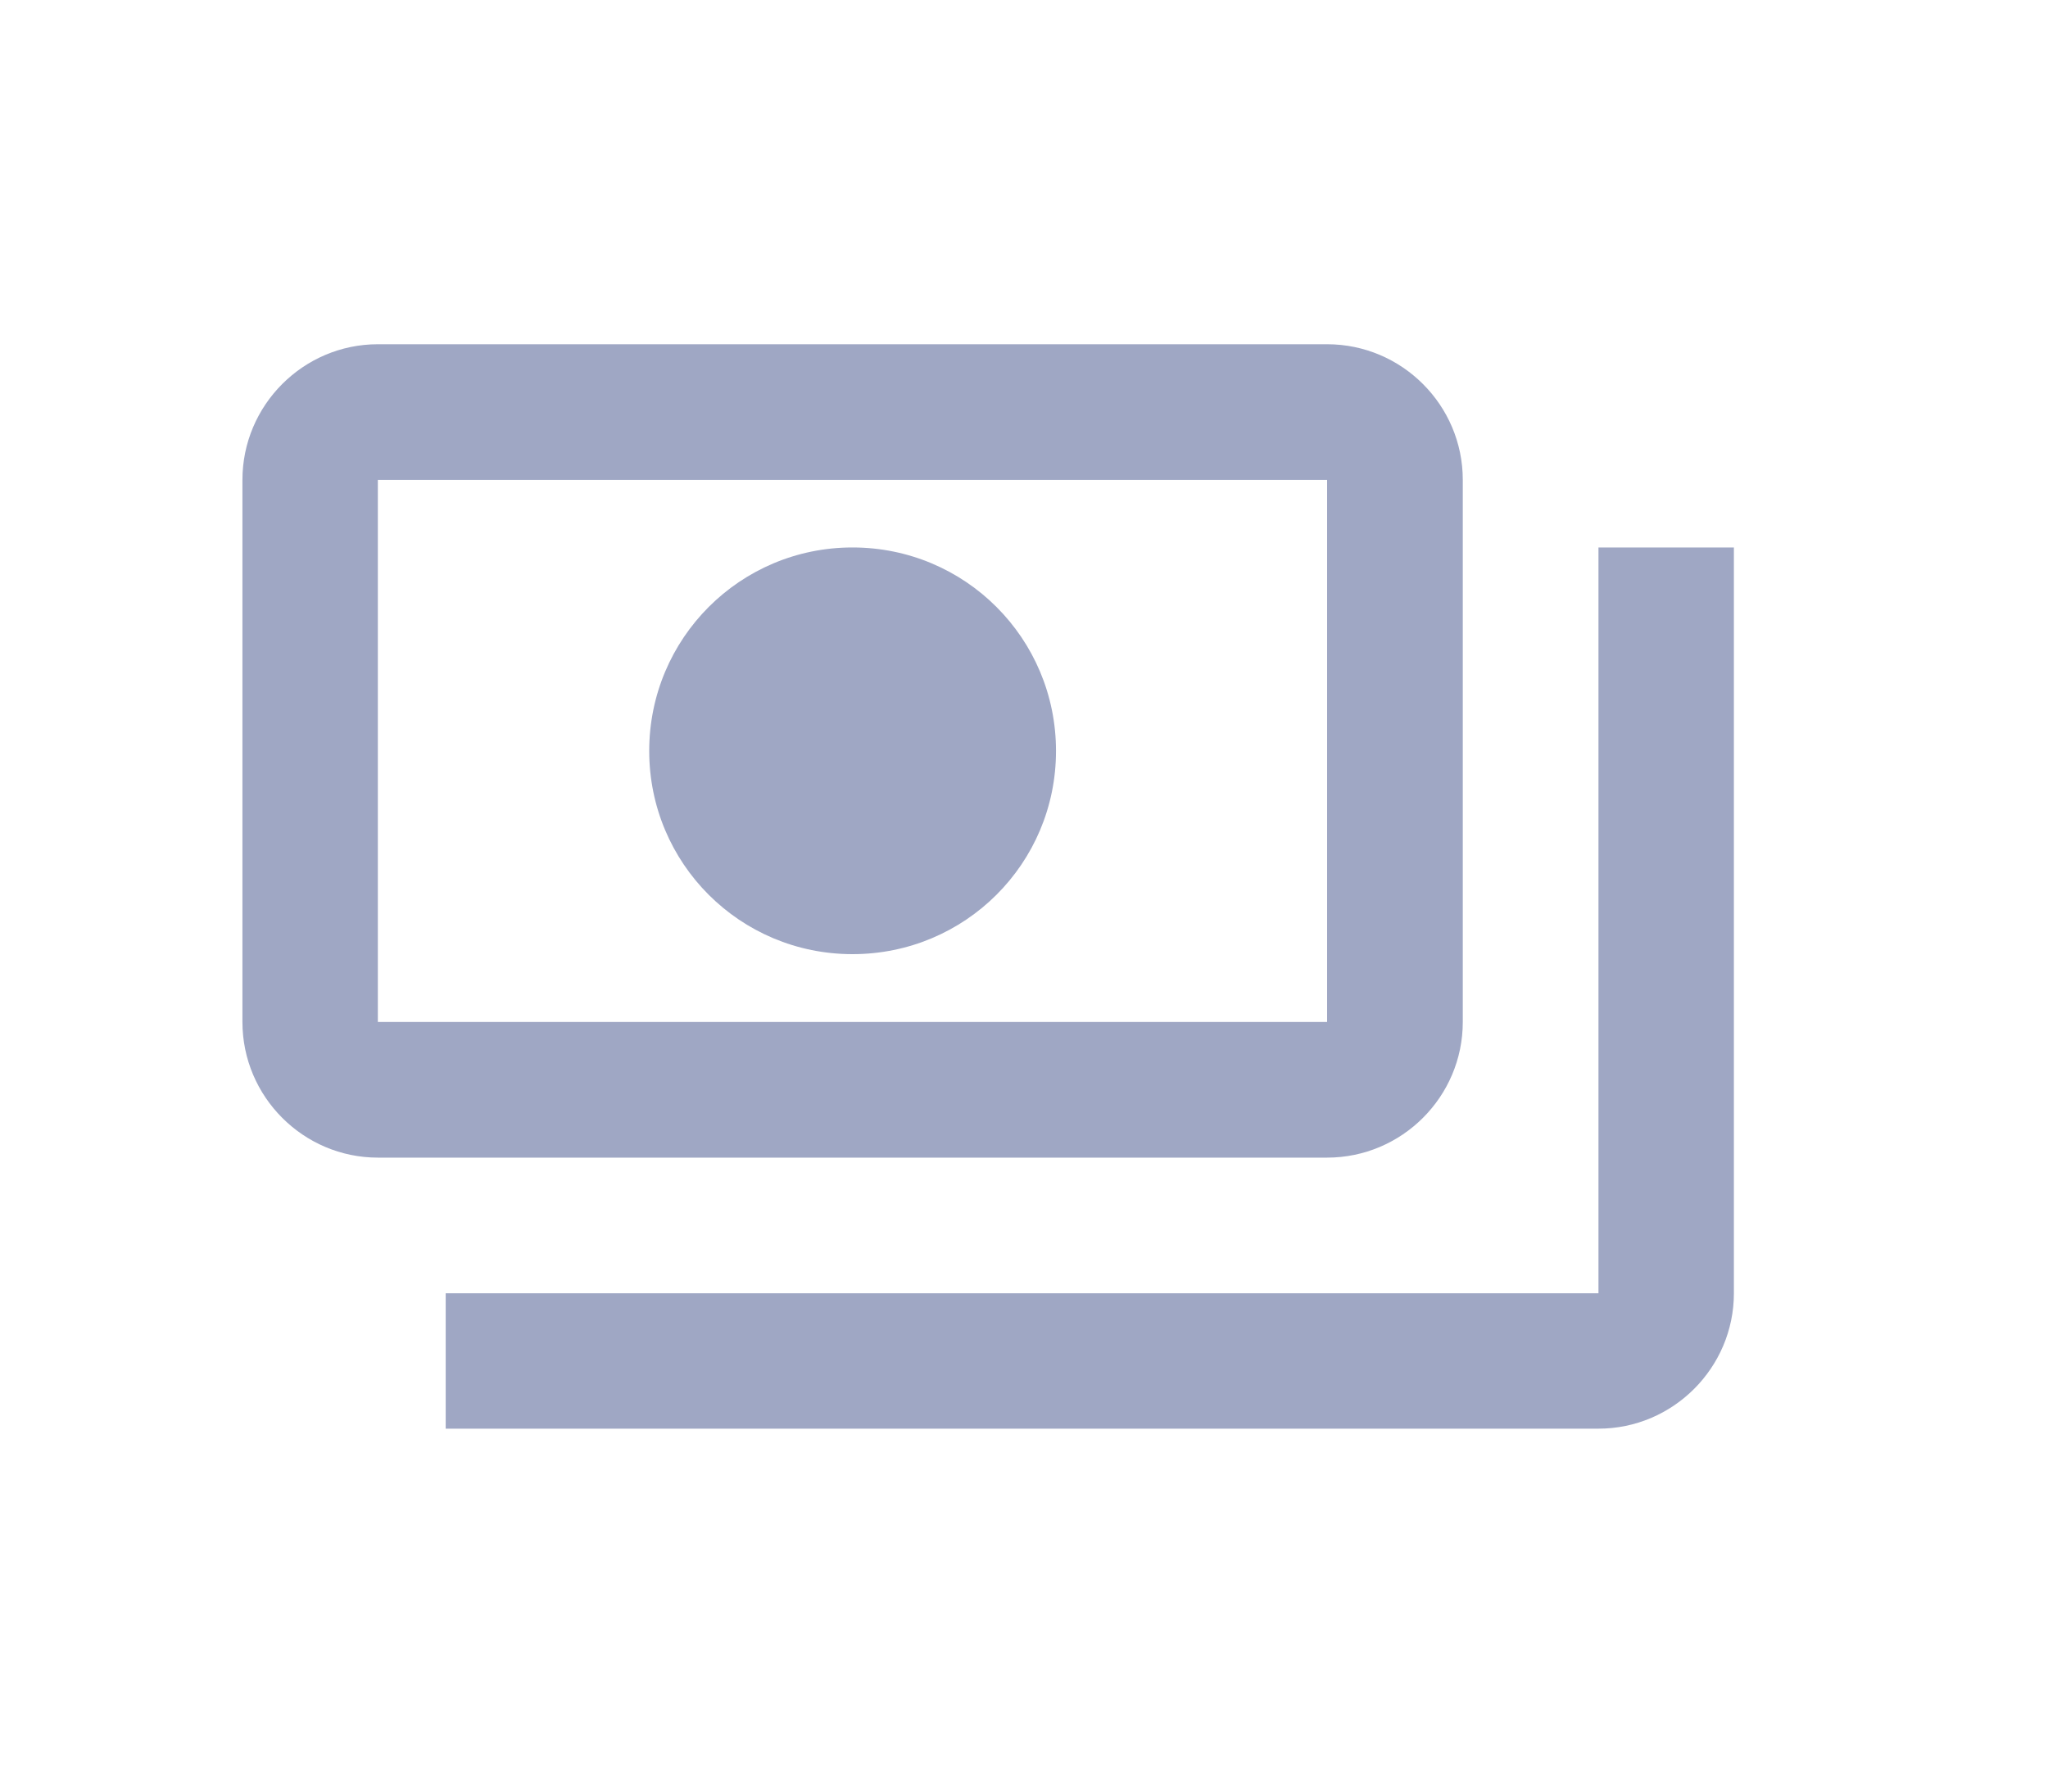 <svg width="8" height="7" viewBox="0 0 8 7" fill="none" xmlns="http://www.w3.org/2000/svg">
<g clip-path="url(#clip0_1142_4206)">
<path d="M5.714 3.993V1.875C5.714 1.583 5.476 1.345 5.184 1.345H1.476C1.185 1.345 0.947 1.583 0.947 1.875V3.993C0.947 4.285 1.185 4.523 1.476 4.523H5.184C5.476 4.523 5.714 4.285 5.714 3.993ZM5.184 3.993H1.476V1.875H5.184V3.993ZM3.33 2.139C2.891 2.139 2.536 2.494 2.536 2.934C2.536 3.374 2.891 3.728 3.33 3.728C3.77 3.728 4.125 3.374 4.125 2.934C4.125 2.494 3.77 2.139 3.33 2.139ZM6.773 2.139V5.053C6.773 5.344 6.535 5.582 6.244 5.582H1.741V5.053H6.244V2.139H6.773Z" fill="#9FA7C4"/>
</g>
<defs>
<clipPath id="clip0_1142_4206">
<rect width="6.356" height="6.356" fill="white" transform="translate(0.682 0.286)"/>
</clipPath>
</defs>
</svg>
